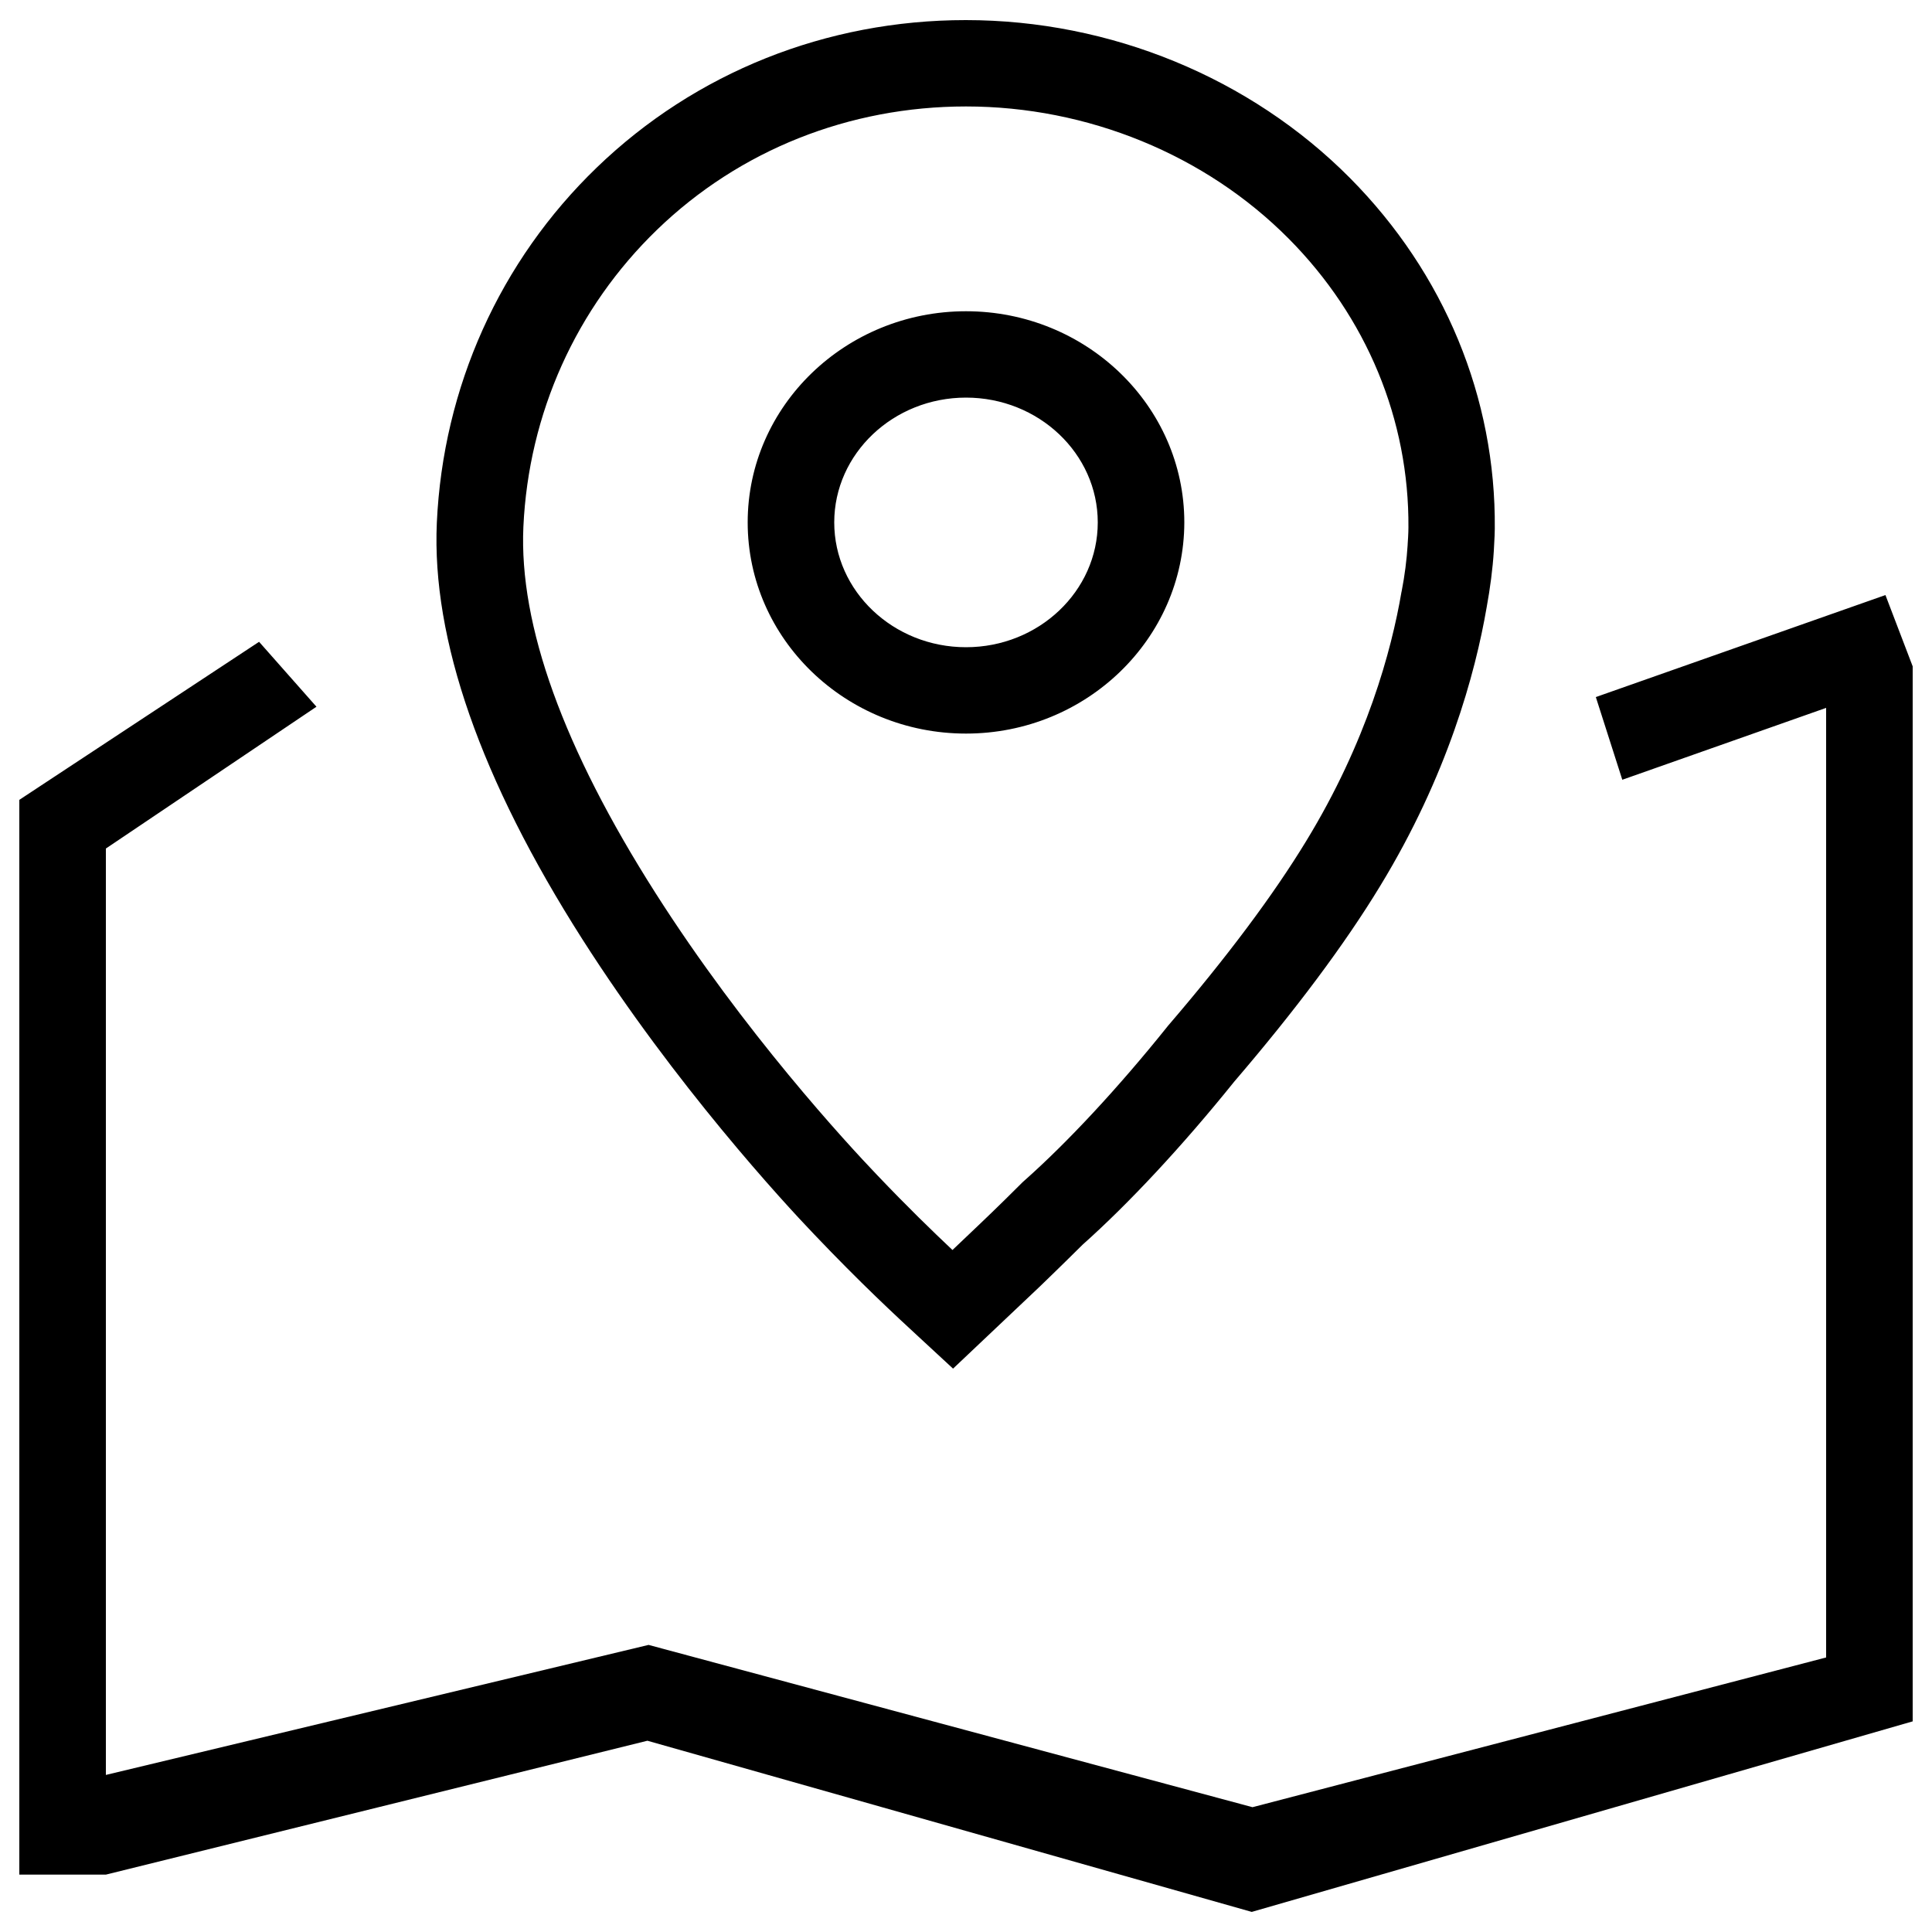 <?xml version="1.0" encoding="utf-8"?>
<!-- Svg Vector Icons : http://www.onlinewebfonts.com/icon -->
<!DOCTYPE svg PUBLIC "-//W3C//DTD SVG 1.1//EN" "http://www.w3.org/Graphics/SVG/1.1/DTD/svg11.dtd">
<svg version="1.1" xmlns="http://www.w3.org/2000/svg" xmlns:xlink="http://www.w3.org/1999/xlink" x="0px" y="0px" viewBox="0 0 1000 1000" enable-background="new 0 0 1000 1000" xml:space="preserve">
<g><path d="M493.3,708.4l-17.3-16c-12.8-11.8-30.3-28-54.5-53.4c-16-16.7-71.8-77.2-120.1-152.9c-52.7-82.7-78-155.3-75.3-215.5c3.2-70.1,32.6-135.5,82.8-183.9c51-49.2,118.8-76.3,191-76.3c74.8,0,147.3,29.8,198.9,81.8c48.8,49.2,75.5,113.7,74.9,181.4c0,1.1-0.1,5.1-0.5,11.5c-0.6,9.5-1.9,19.3-3.7,29.2c-5.9,34.3-20.3,87.2-55.2,144.4c-18.3,30.1-43.7,64.1-75.5,101.2c-26.8,33.3-54.6,63.1-78.4,84.3c-13.1,13-21.5,21-22.4,21.9L493.3,708.4L493.3,708.4z M500,55.1c-60.5,0-117.3,22.6-159.9,63.8c-41.9,40.5-66.5,95.1-69.2,153.8c-2.3,50.9,20.7,114.6,68.3,189.4c46,72.3,99.4,130,114.7,146c15.7,16.5,28.6,29,39.1,38.9l14.3-13.6c0.4-0.4,8.9-8.4,22-21.5l1-0.9c22.1-19.6,48.4-47.8,73.9-79.6l0.4-0.5c30.3-35.3,54.4-67.5,71.5-95.6c31.3-51.3,44.1-98.4,49.3-128.9l0.1-0.4c1.6-8.2,2.6-16.2,3.1-24l0-0.3c0.4-5.4,0.4-8.4,0.4-8.6c0.4-55.8-21.6-108.9-62-149.6C623.9,80.1,563,55.1,500,55.1L500,55.1z M500,379.7c-62.3,0-113-49-113-109.3c0-60.3,50.7-109.3,113-109.3s113,49,113,109.3C612.9,330.6,562.3,379.7,500,379.7L500,379.7z M500,205.8c-37.6,0-68.2,29-68.2,64.6c0,35.6,30.6,64.6,68.2,64.6c37.6,0,68.2-29,68.2-64.6C568.2,234.8,537.6,205.8,500,205.8L500,205.8z M975.9,308L826,360.8l13.7,42.8l105.5-37.2l0,491.5l-296.9,77.5l-312.6-84L54.8,918.7V439.2l109-73.4l-29.7-33.6L10,414l0,0h0v556.3h44.8v0l280.3-69.3l312.8,88.6l342-98.6h0.1V344.9L975.9,308z"/></g>
</svg>